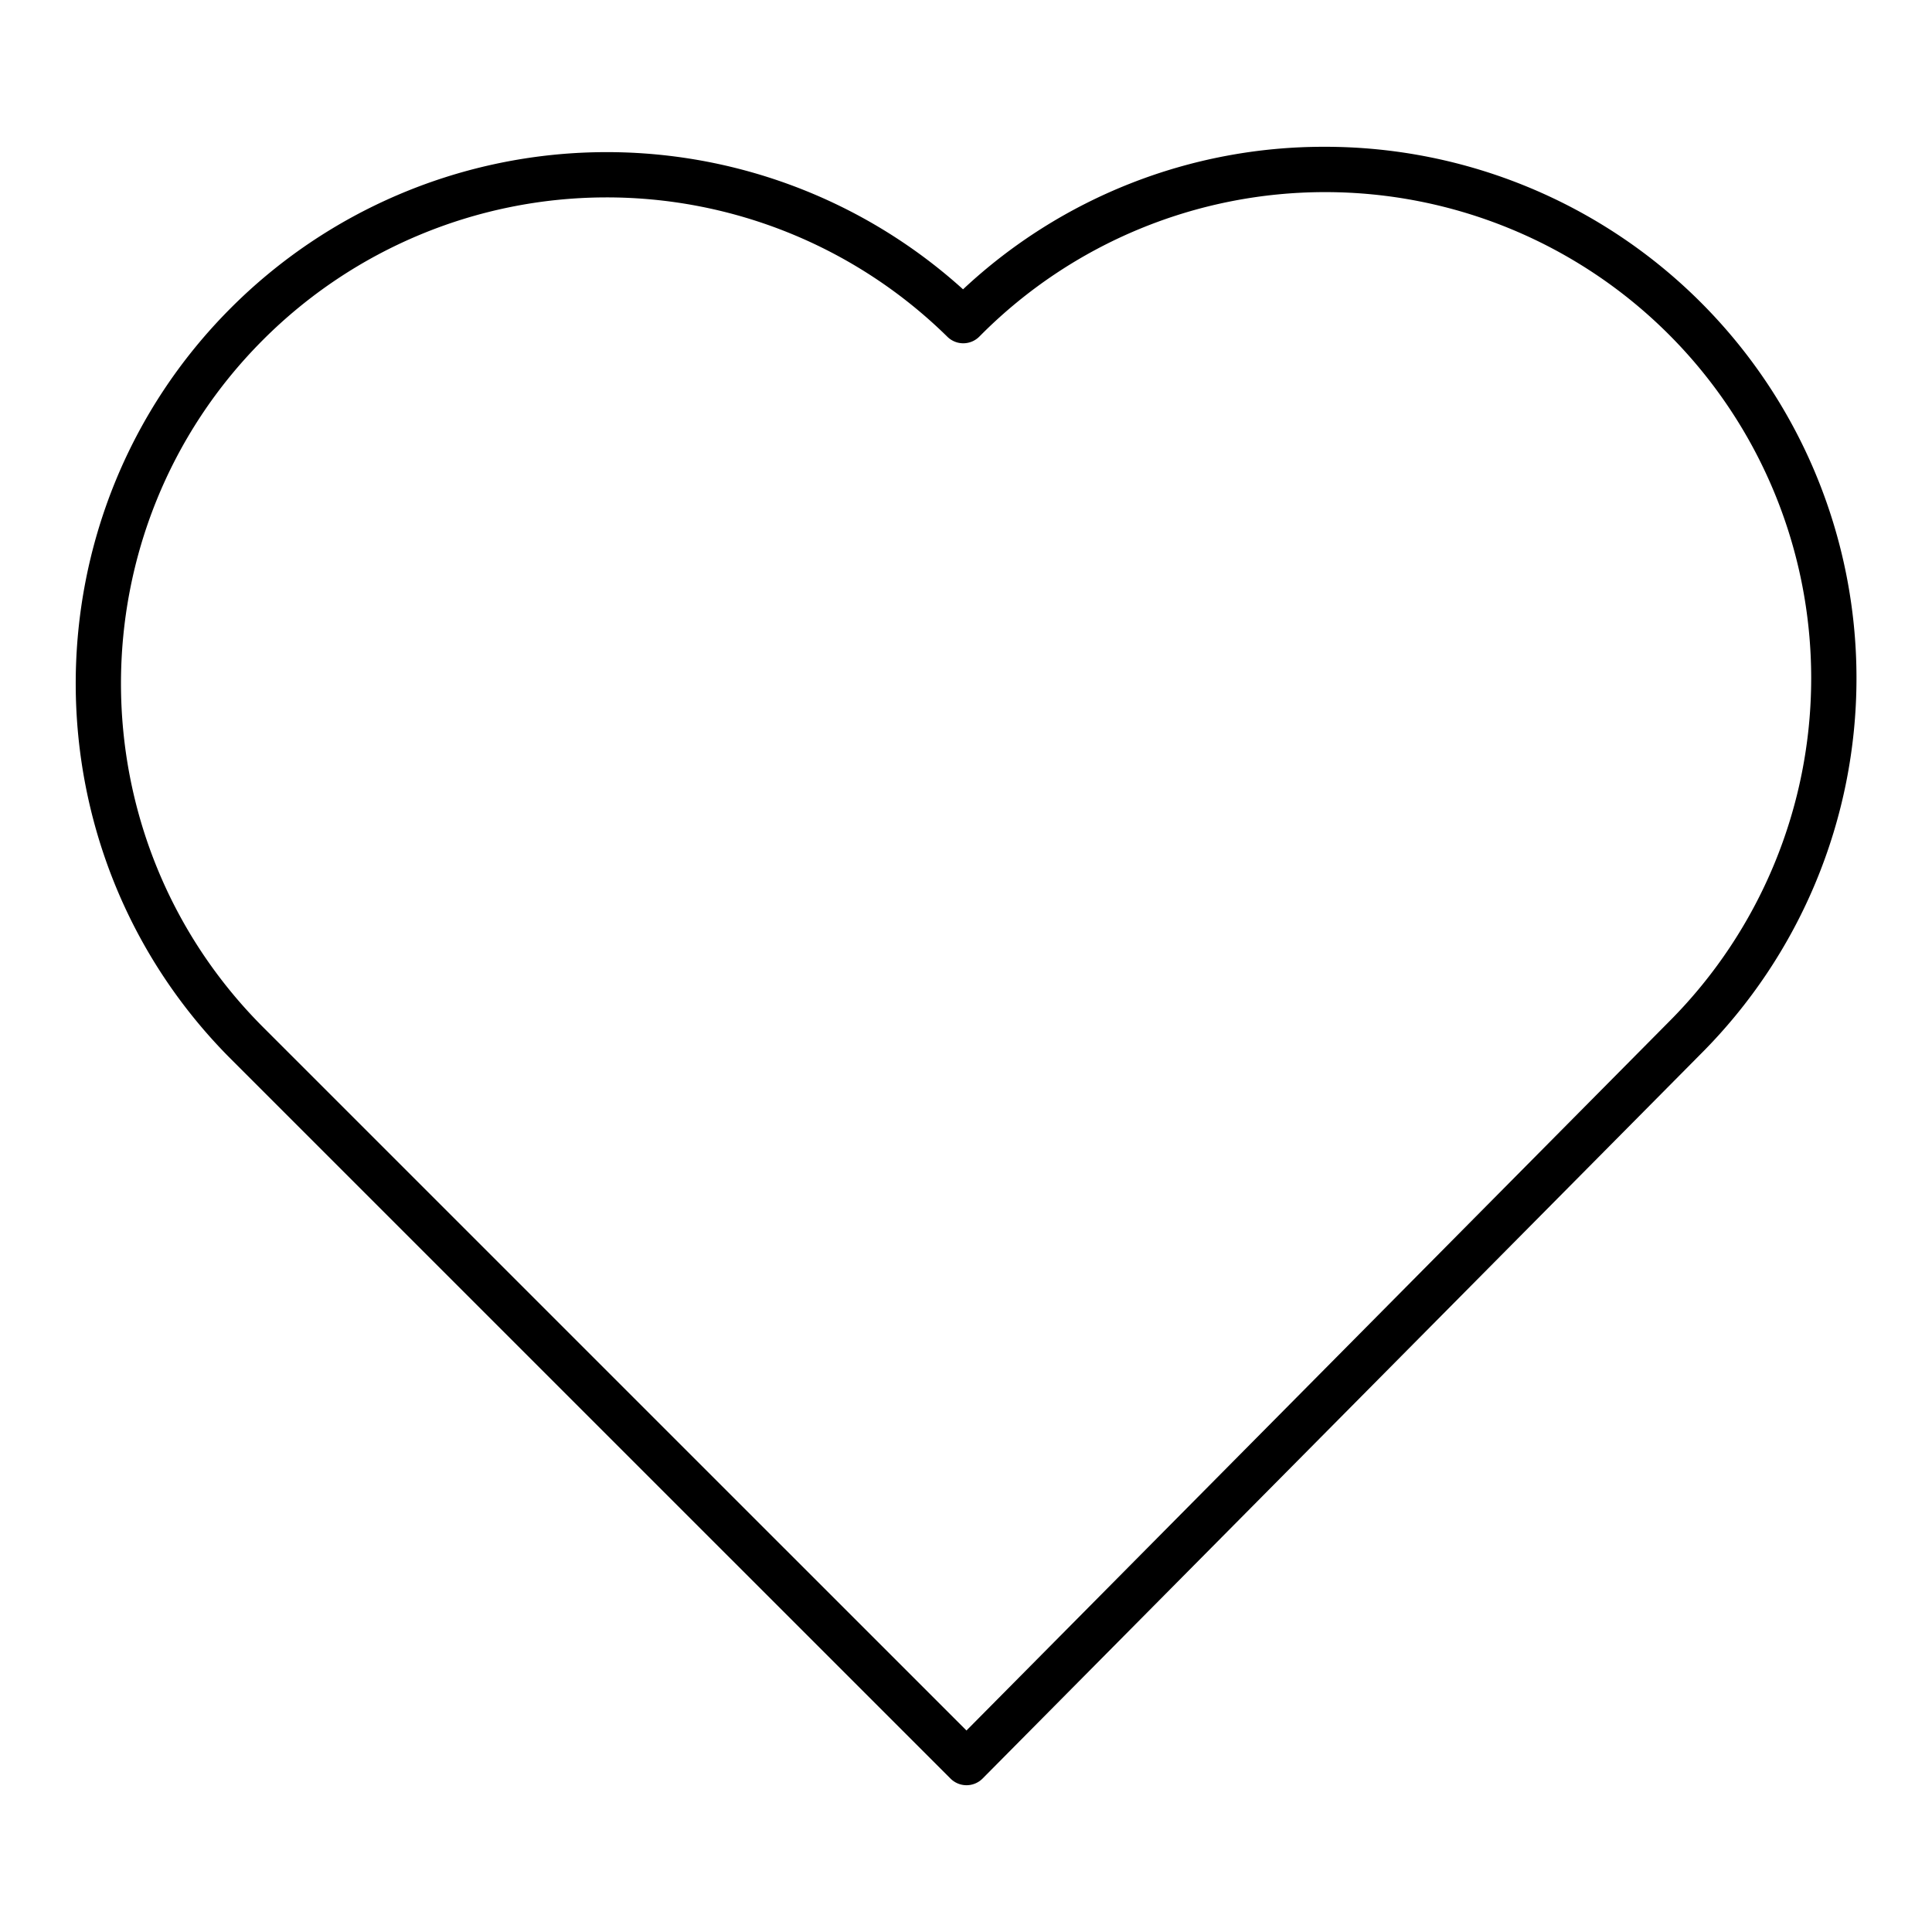 <svg id="Layer_1" height="512" viewBox="0 0 512 512" width="512" xmlns="http://www.w3.org/2000/svg" data-name="Layer 1"><path d="m351.185 38.9a139.778 139.778 0 0 0 -95.969 37.773 140.782 140.782 0 0 0 -193.982 4.891c-54.89 54.891-54.89 144.221 0 199.133l190.666 190.647a6 6 0 0 0 4.242 1.757h.014a6 6 0 0 0 4.247-1.777l190.346-192.042a140.816 140.816 0 0 0 -99.564-240.382zm91.061 231.915-186.121 187.785-186.404-186.388c-50.213-50.232-50.214-131.95 0-182.162a128.771 128.771 0 0 1 181.346-.8 6 6 0 0 0 8.451-.034l.587-.588a128.808 128.808 0 1 1 182.141 182.186z"/></svg>